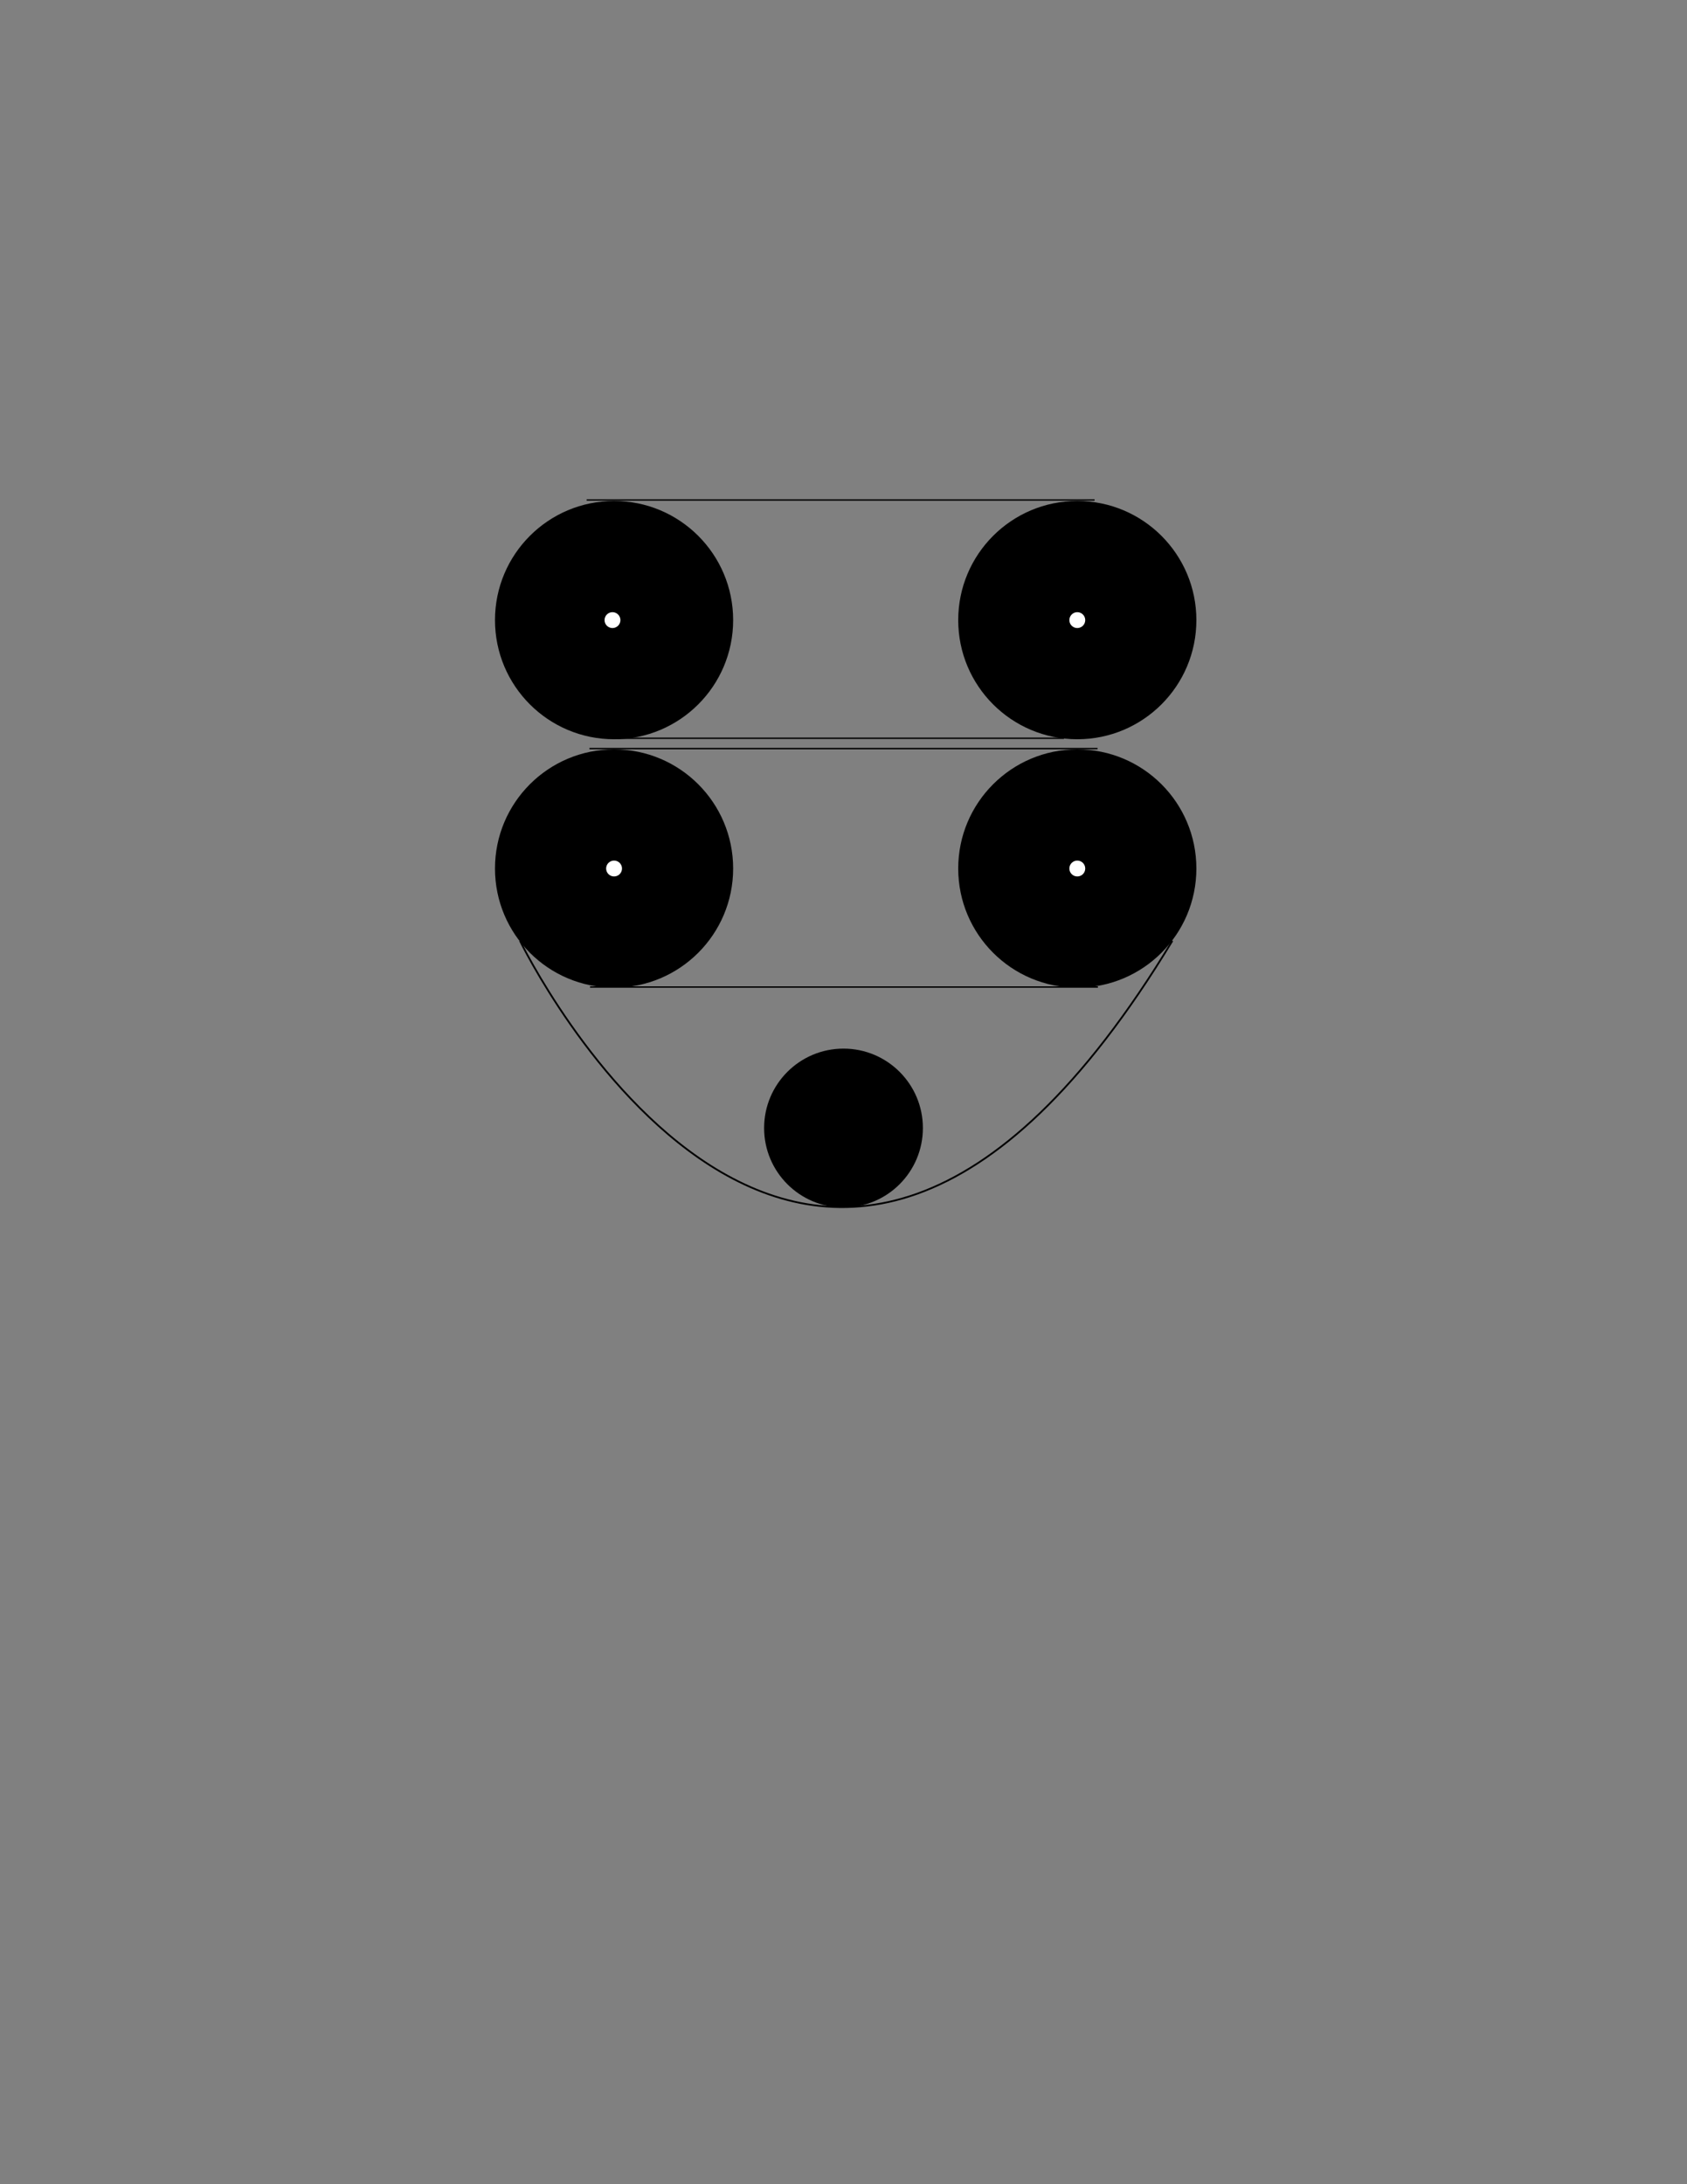 <?xml version="1.0" encoding="UTF-8" standalone="no"?>
<!-- Created with Inkscape (http://www.inkscape.org/) -->

<svg
   xmlns:dc="http://purl.org/dc/elements/1.1/"
   xmlns:cc="http://creativecommons.org/ns#"
   xmlns:rdf="http://www.w3.org/1999/02/22-rdf-syntax-ns#"
   xmlns:svg="http://www.w3.org/2000/svg"
   xmlns="http://www.w3.org/2000/svg"
   xmlns:sodipodi="http://sodipodi.sourceforge.net/DTD/sodipodi-0.dtd"
   xmlns:inkscape="http://www.inkscape.org/namespaces/inkscape"
   width="8.5in"
   height="11in"
   viewBox="0 0 8.5 11"
   id="svg3336"
   version="1.1"
   inkscape:version="0.91 r13725"
   sodipodi:docname="Keyfob3.svg">
  <rect x="0" y="0" width="8.5" height="11" fill="#808080" stroke="none"/>
  <defs
     id="defs3338" />
  <sodipodi:namedview
     inkscape:document-units="in"
     pagecolor="#ffffff"
     bordercolor="#666666"
     borderopacity="1.0"
     inkscape:pageopacity="0.0"
     inkscape:pageshadow="2"
     inkscape:zoom="0.43799486"
     inkscape:cx="340"
     inkscape:cy="467.45631"
     inkscape:current-layer="layer1"
     id="namedview3340"
     showgrid="false"
     inkscape:window-width="2560"
     inkscape:window-height="1578"
     inkscape:window-x="-8"
     inkscape:window-y="-8"
     inkscape:window-maximized="1" />
  <g
     inkscape:label="Layer 1"
     inkscape:groupmode="layer"
     id="layer1">
    <path
       style="fill:none;fill-rule:evenodd;stroke:#000000;stroke-width:0.007px;stroke-linecap:butt;stroke-linejoin:miter;stroke-opacity:1"
       d="m 2.97,3.77 2.56,0"
       id="path3347"
       inkscape:connector-curvature="0" />
    <path
       style="fill:none;fill-rule:evenodd;stroke:#000000;stroke-width:0.007px;stroke-linecap:butt;stroke-linejoin:miter;stroke-opacity:1"
       d="m 2.973,4.971 2.559,0"
       id="path3347-2"
       inkscape:connector-curvature="0" />
    <circle
       id="path3368"
       cx="4.25"
       cy="5.681"
       style="opacity:1"
       r="0.4" />
    <circle
       style="opacity:1"
       id="path3370"
       cx="3.094"
       cy="4.374"
       r="0.6" />
    <circle
       style="opacity:1"
       id="path3370-5"
       cx="5.428"
       cy="4.374"
       r="0.6" />
    <path
       style="fill:none;fill-rule:evenodd;stroke:#000000;stroke-width:0.009px;stroke-linecap:butt;stroke-linejoin:miter;stroke-opacity:1"
       d="m 2.62,4.738 c 0,0 1.461,3.018 3.287,0"
       id="path3403"
       inkscape:connector-curvature="0" />
    <circle
       style="opacity:1;fill:#ffffff"
       id="path3405"
       cx="3.094"
       cy="4.374"
       r="0.04" />
    <circle
       style="opacity:1;fill:#ffffff"
       id="path3405-9"
       cx="5.428"
       cy="4.374"
       r="0.04" />
    <path
       style="fill:none;fill-rule:evenodd;stroke:#000000;stroke-width:0.007px;stroke-linecap:butt;stroke-linejoin:miter;stroke-opacity:1"
       d="m 2.956,2.518 2.559,0"
       id="path3347-8"
       inkscape:connector-curvature="0" />
    <path
       style="fill:none;fill-rule:evenodd;stroke:#000000;stroke-width:0.007px;stroke-linecap:butt;stroke-linejoin:miter;stroke-opacity:1"
       d="m 3.109,3.718 2.252,0"
       id="path3347-2-7"
       inkscape:connector-curvature="0" />
    <circle
       style="opacity:1"
       id="path3370-6"
       cx="3.094"
       cy="3.123"
       r="0.6" />
    <circle
       style="opacity:1"
       id="path3370-5-5"
       cx="5.428"
       cy="3.123"
       r="0.6" />
    <circle
       style="opacity:1;fill:#ffffff"
       id="path3405-98"
       cx="3.086"
       cy="3.123"
       r="0.04" />
    <circle
       style="opacity:1;fill:#ffffff"
       id="path3405-9-6"
       cx="5.428"
       cy="3.123"
       r="0.04" />
  </g>
</svg>
